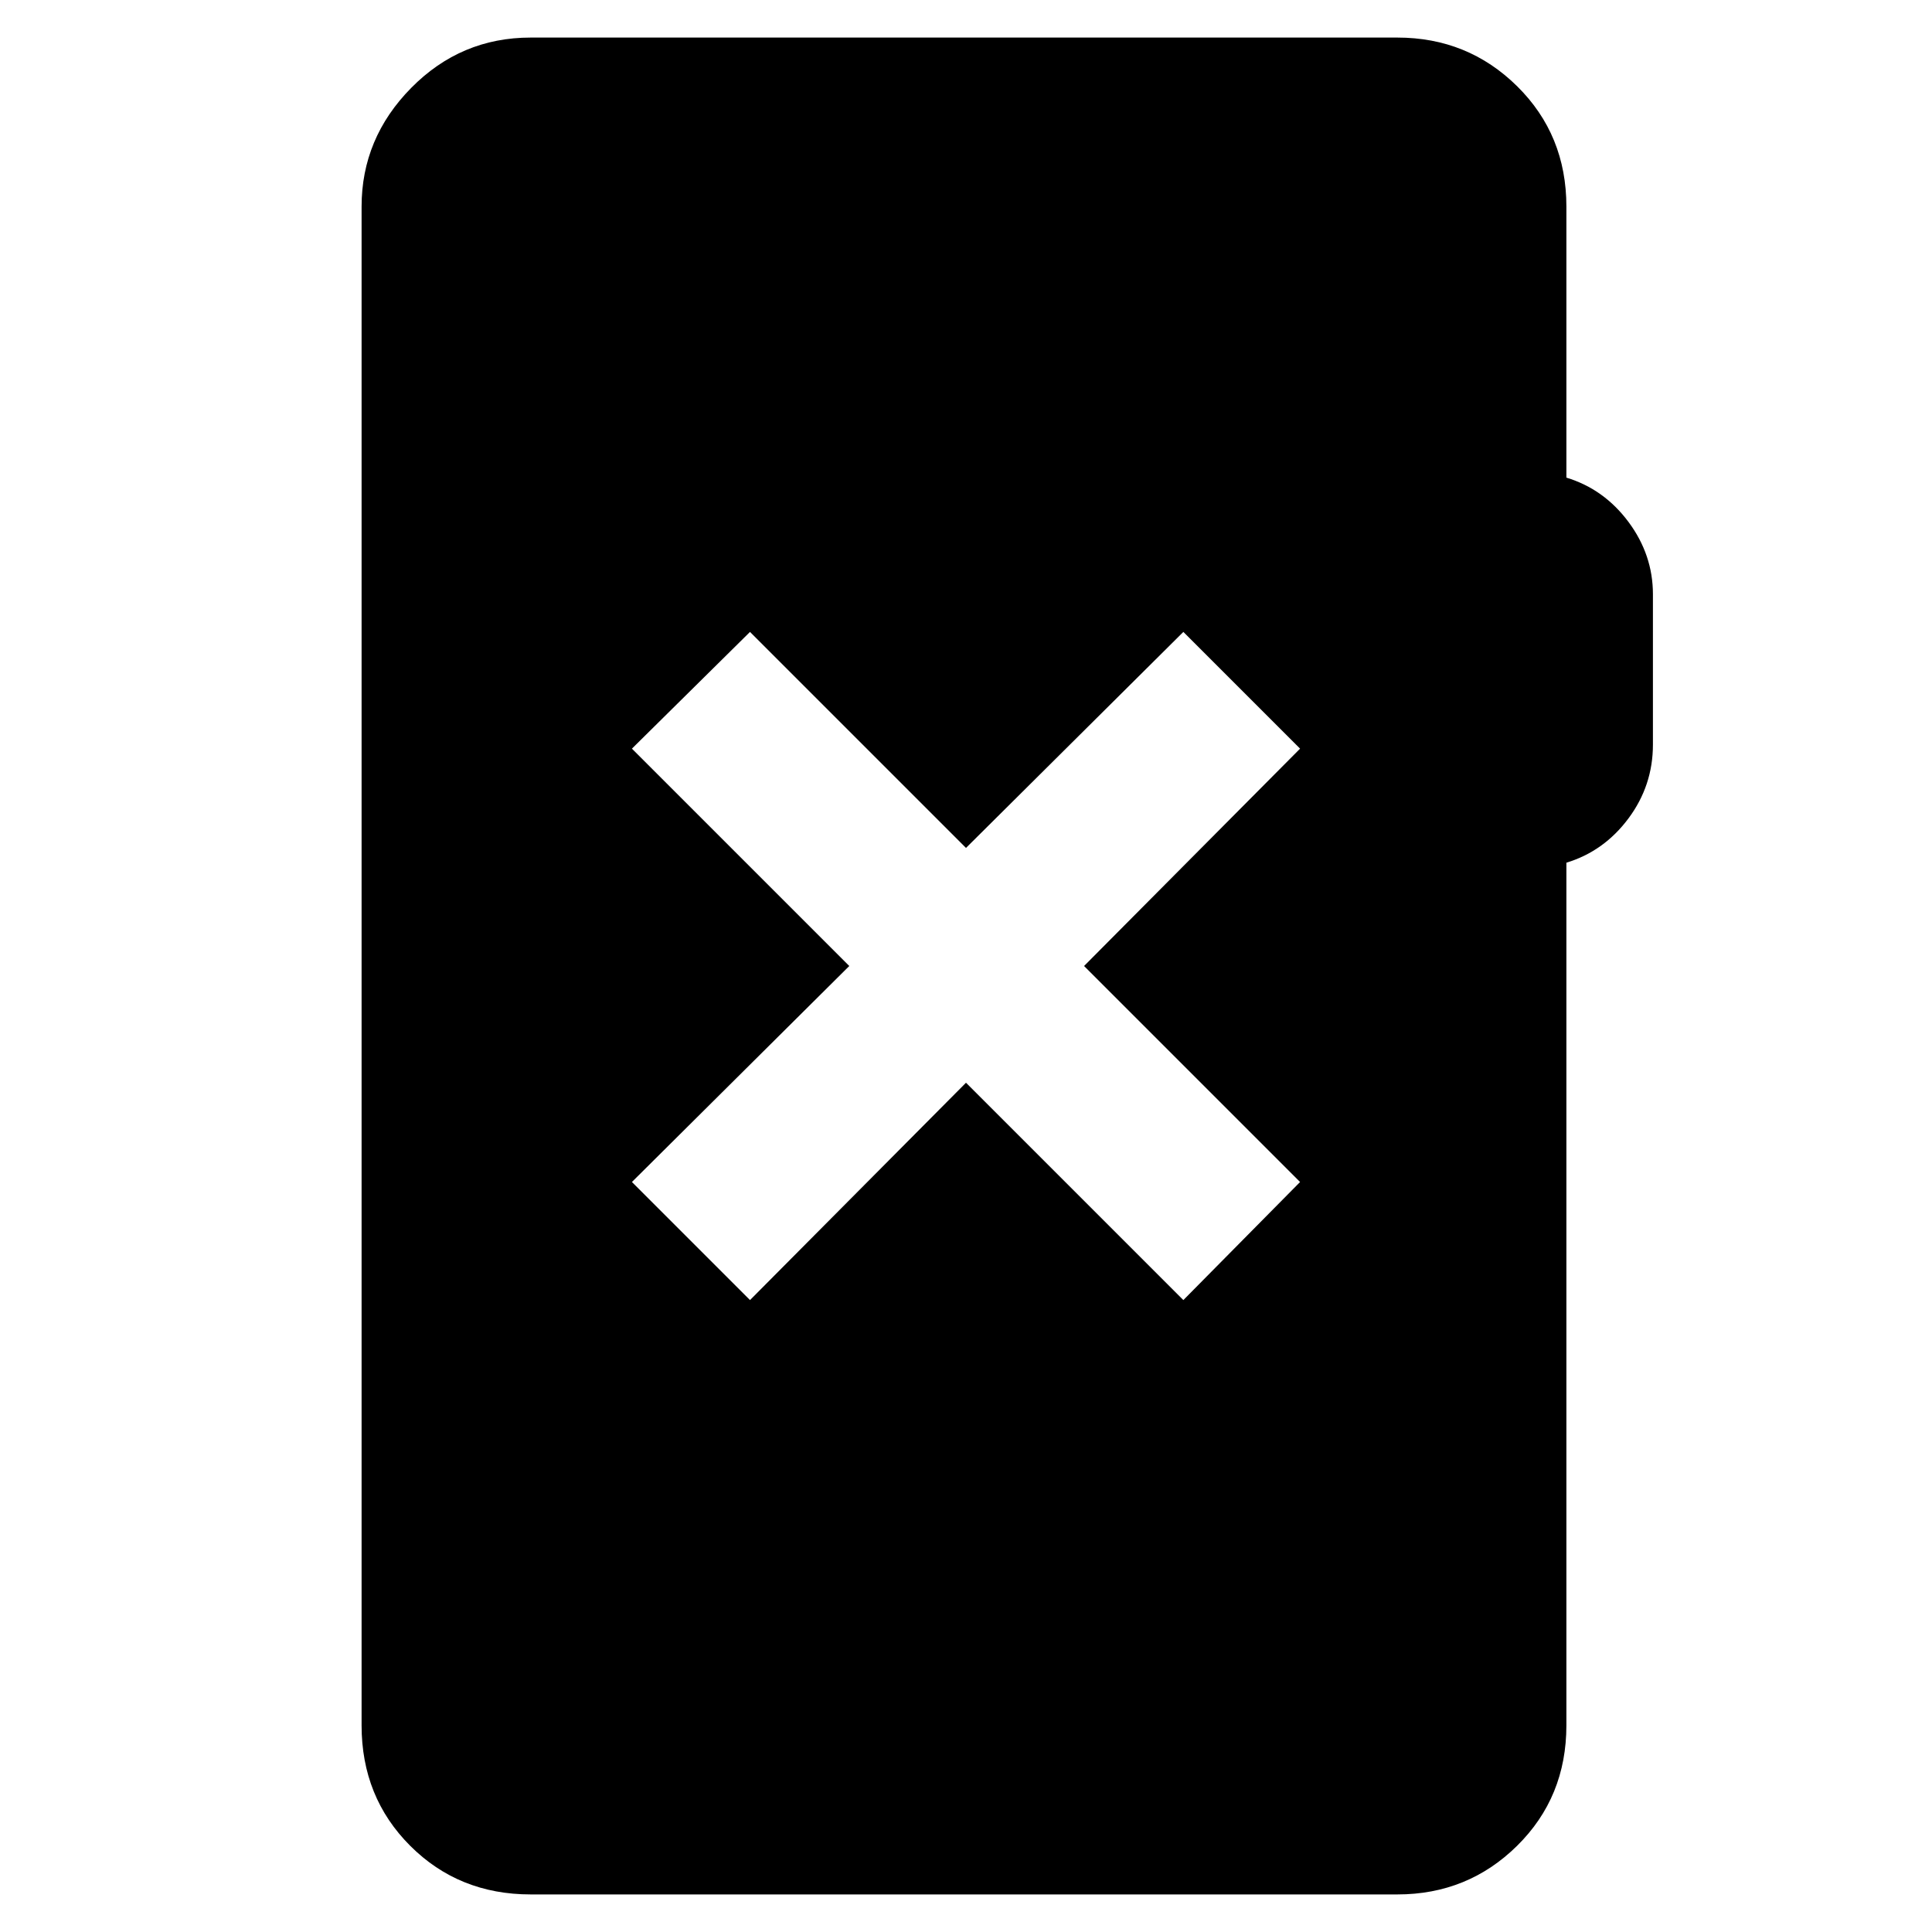 <svg xmlns="http://www.w3.org/2000/svg" height="40" viewBox="0 -960 960 960" width="40"><path d="M263.67-18.67q-35.67 0-59.84-24.16-24.16-24.17-24.16-59.84v-754.66q0-34 24.66-59 24.67-25 59.34-25h430.66q35 0 59.5 24.16 24.5 24.17 24.5 59.84v134.66q18.67 5.67 30.84 22 12.16 16.34 12.16 36V-590q0 20.33-12.16 36.67-12.17 16.33-30.84 22v428.66q0 35.67-24.5 59.84-24.5 24.16-59.5 24.16H263.67Zm109-295.33L480-422l108 108 58-58.67L538.67-480 646-588l-58-58-108 107.33L372.67-646 314-588l108 108-108 107.33L372.67-314Z"/></svg>